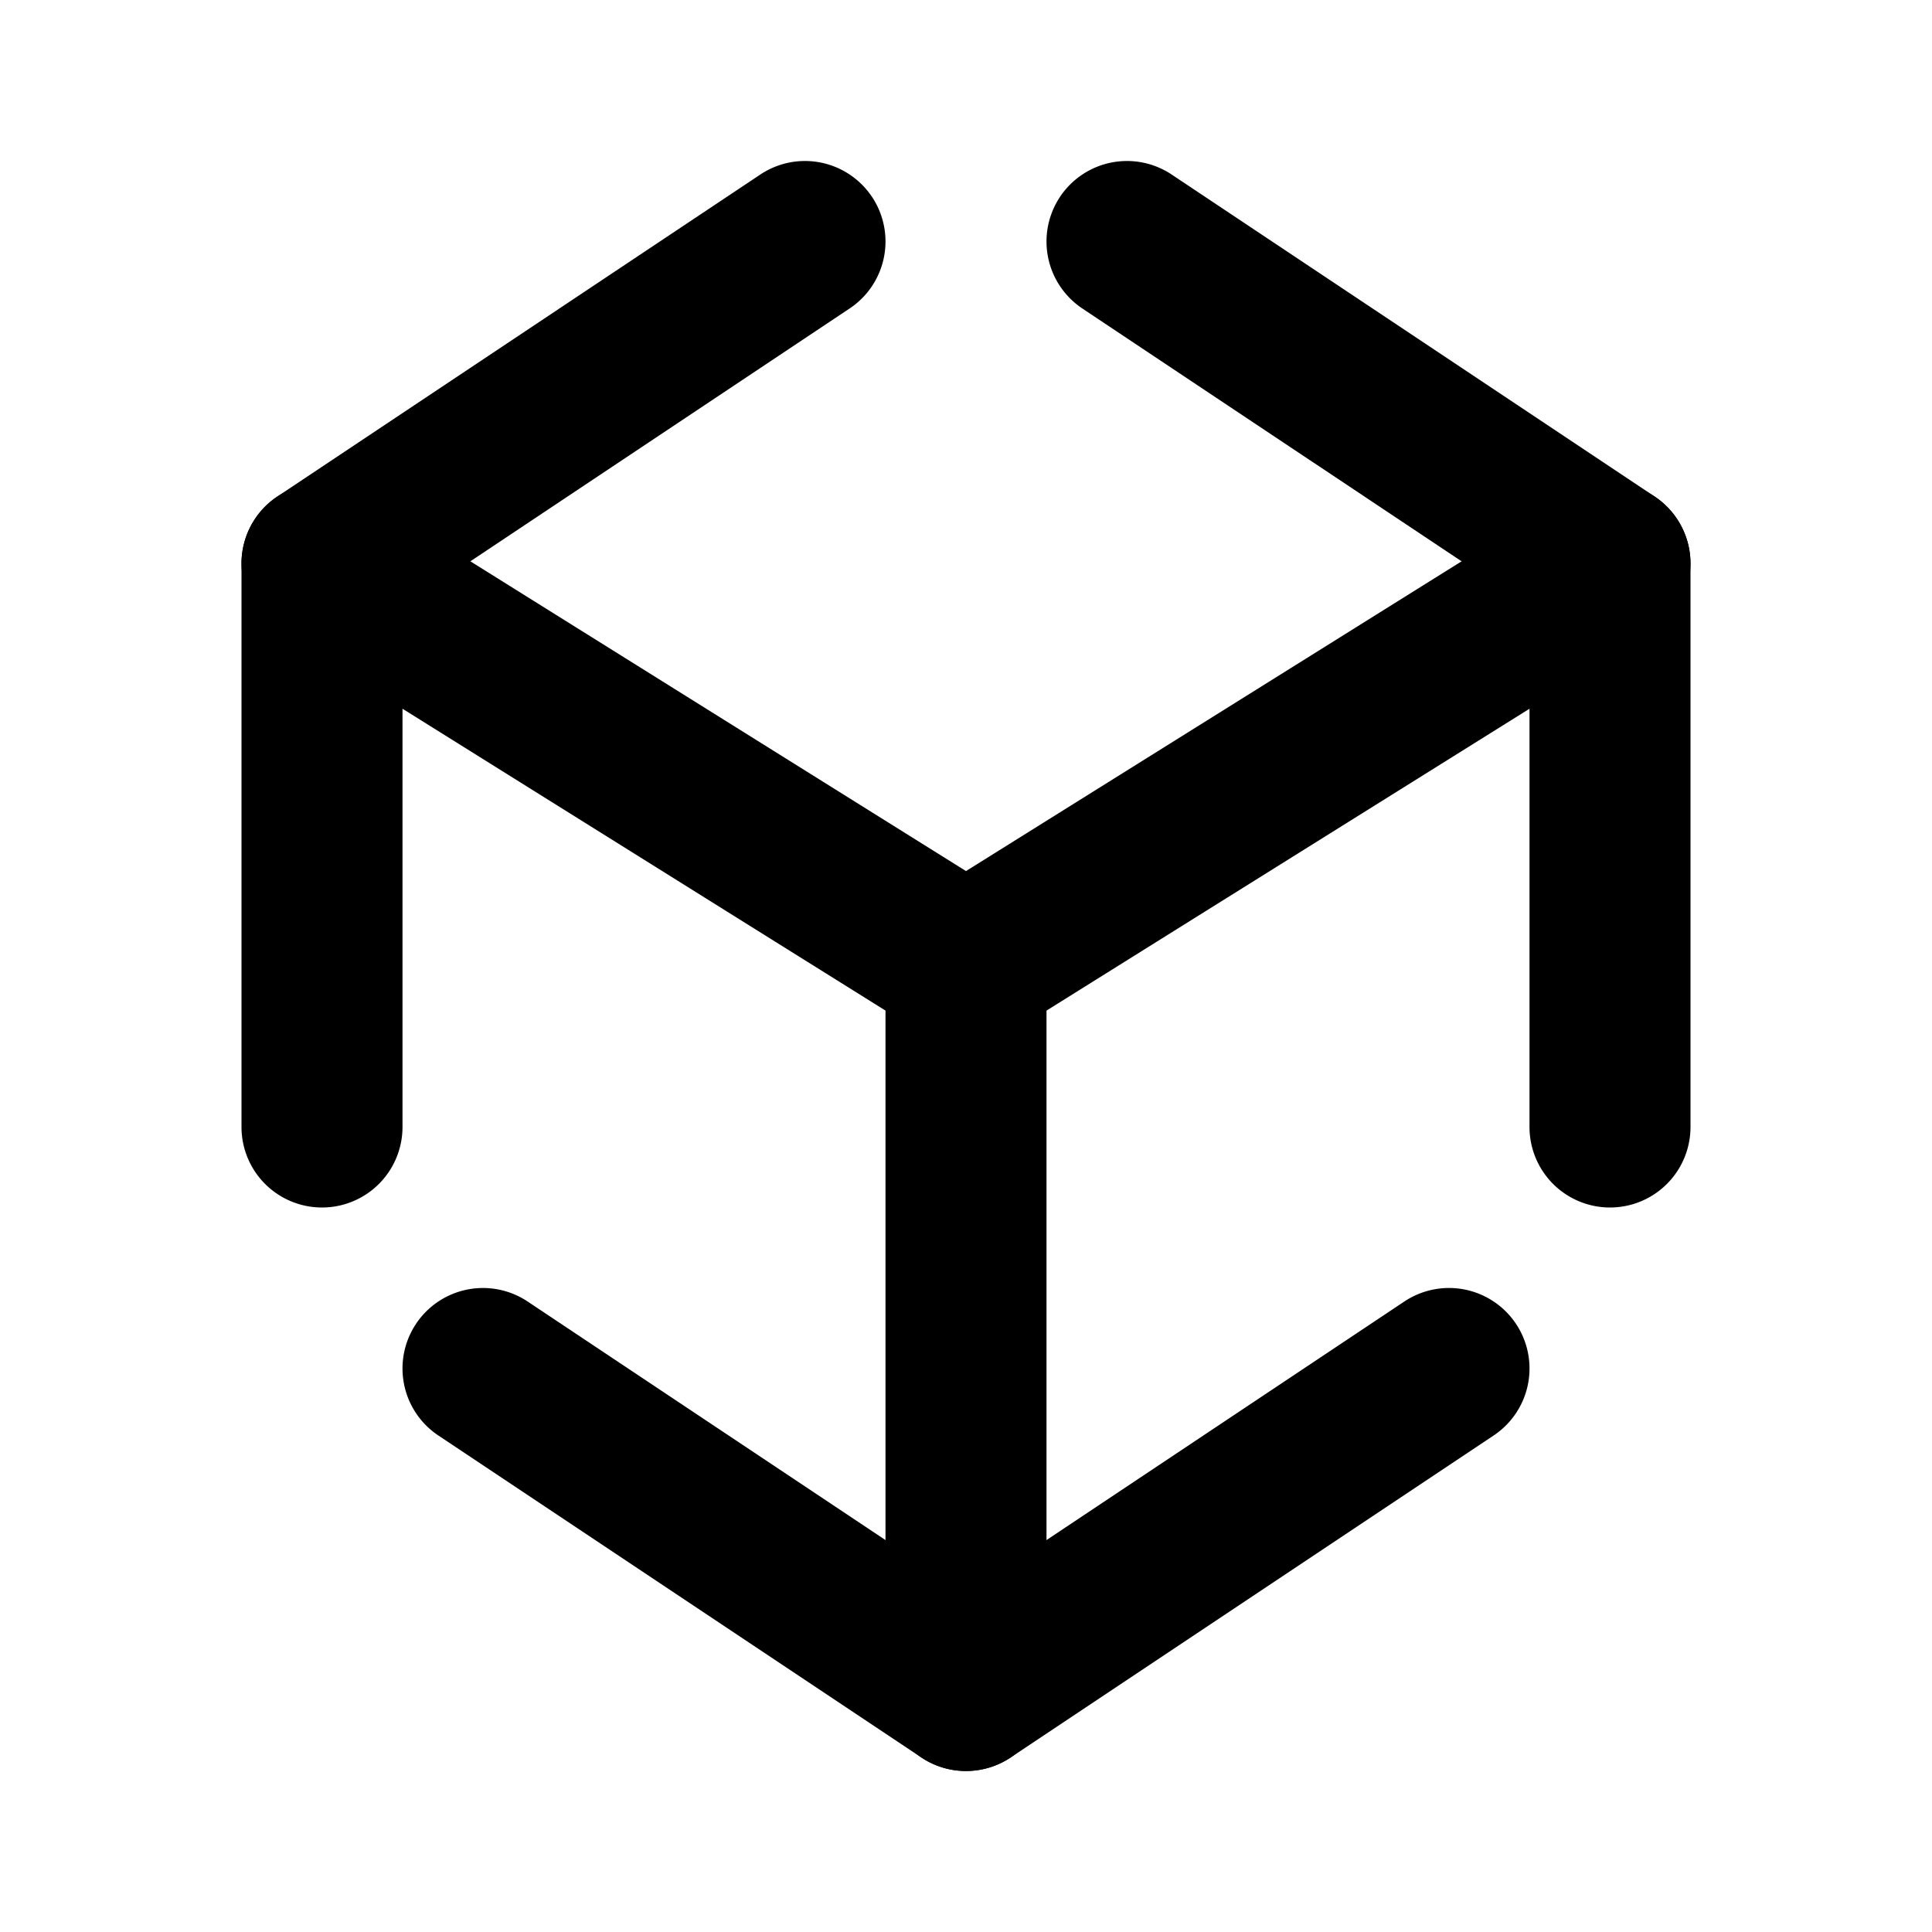 <svg xmlns="http://www.w3.org/2000/svg" fill="none" viewBox="0 0 48 48"><path fill="#000" fill-rule="evenodd" d="M26.336 4.89a2 2 0 0 1 2.773-.554l12 8A2 2 0 0 1 42 14v14a2 2 0 0 1-4 0V15.07L26.89 7.664a2 2 0 0 1-.554-2.773Zm-16 28a2 2 0 0 1 2.773-.554L24 39.596l10.89-7.26a2 2 0 0 1 2.22 3.328l-12 8a2 2 0 0 1-2.22 0l-12-8a2 2 0 0 1-.554-2.773Zm11.328-28a2 2 0 0 1-.555 2.774L10 15.07V28a2 2 0 1 1-4 0V14a2 2 0 0 1 .89-1.664l12-8a2 2 0 0 1 2.774.555Z" clip-rule="evenodd"/><path fill="#000" fill-rule="evenodd" d="M6.304 12.94a2 2 0 0 1 2.756-.636l16 10A2 2 0 0 1 26 24v18a2 2 0 1 1-4 0V25.108L6.94 15.696a2 2 0 0 1-.636-2.756Z" clip-rule="evenodd"/><path fill="#000" fill-rule="evenodd" d="M41.696 12.94a2 2 0 0 1-.636 2.756l-16 10a2 2 0 1 1-2.12-3.392l16-10a2 2 0 0 1 2.756.636Z" clip-rule="evenodd"/></svg>